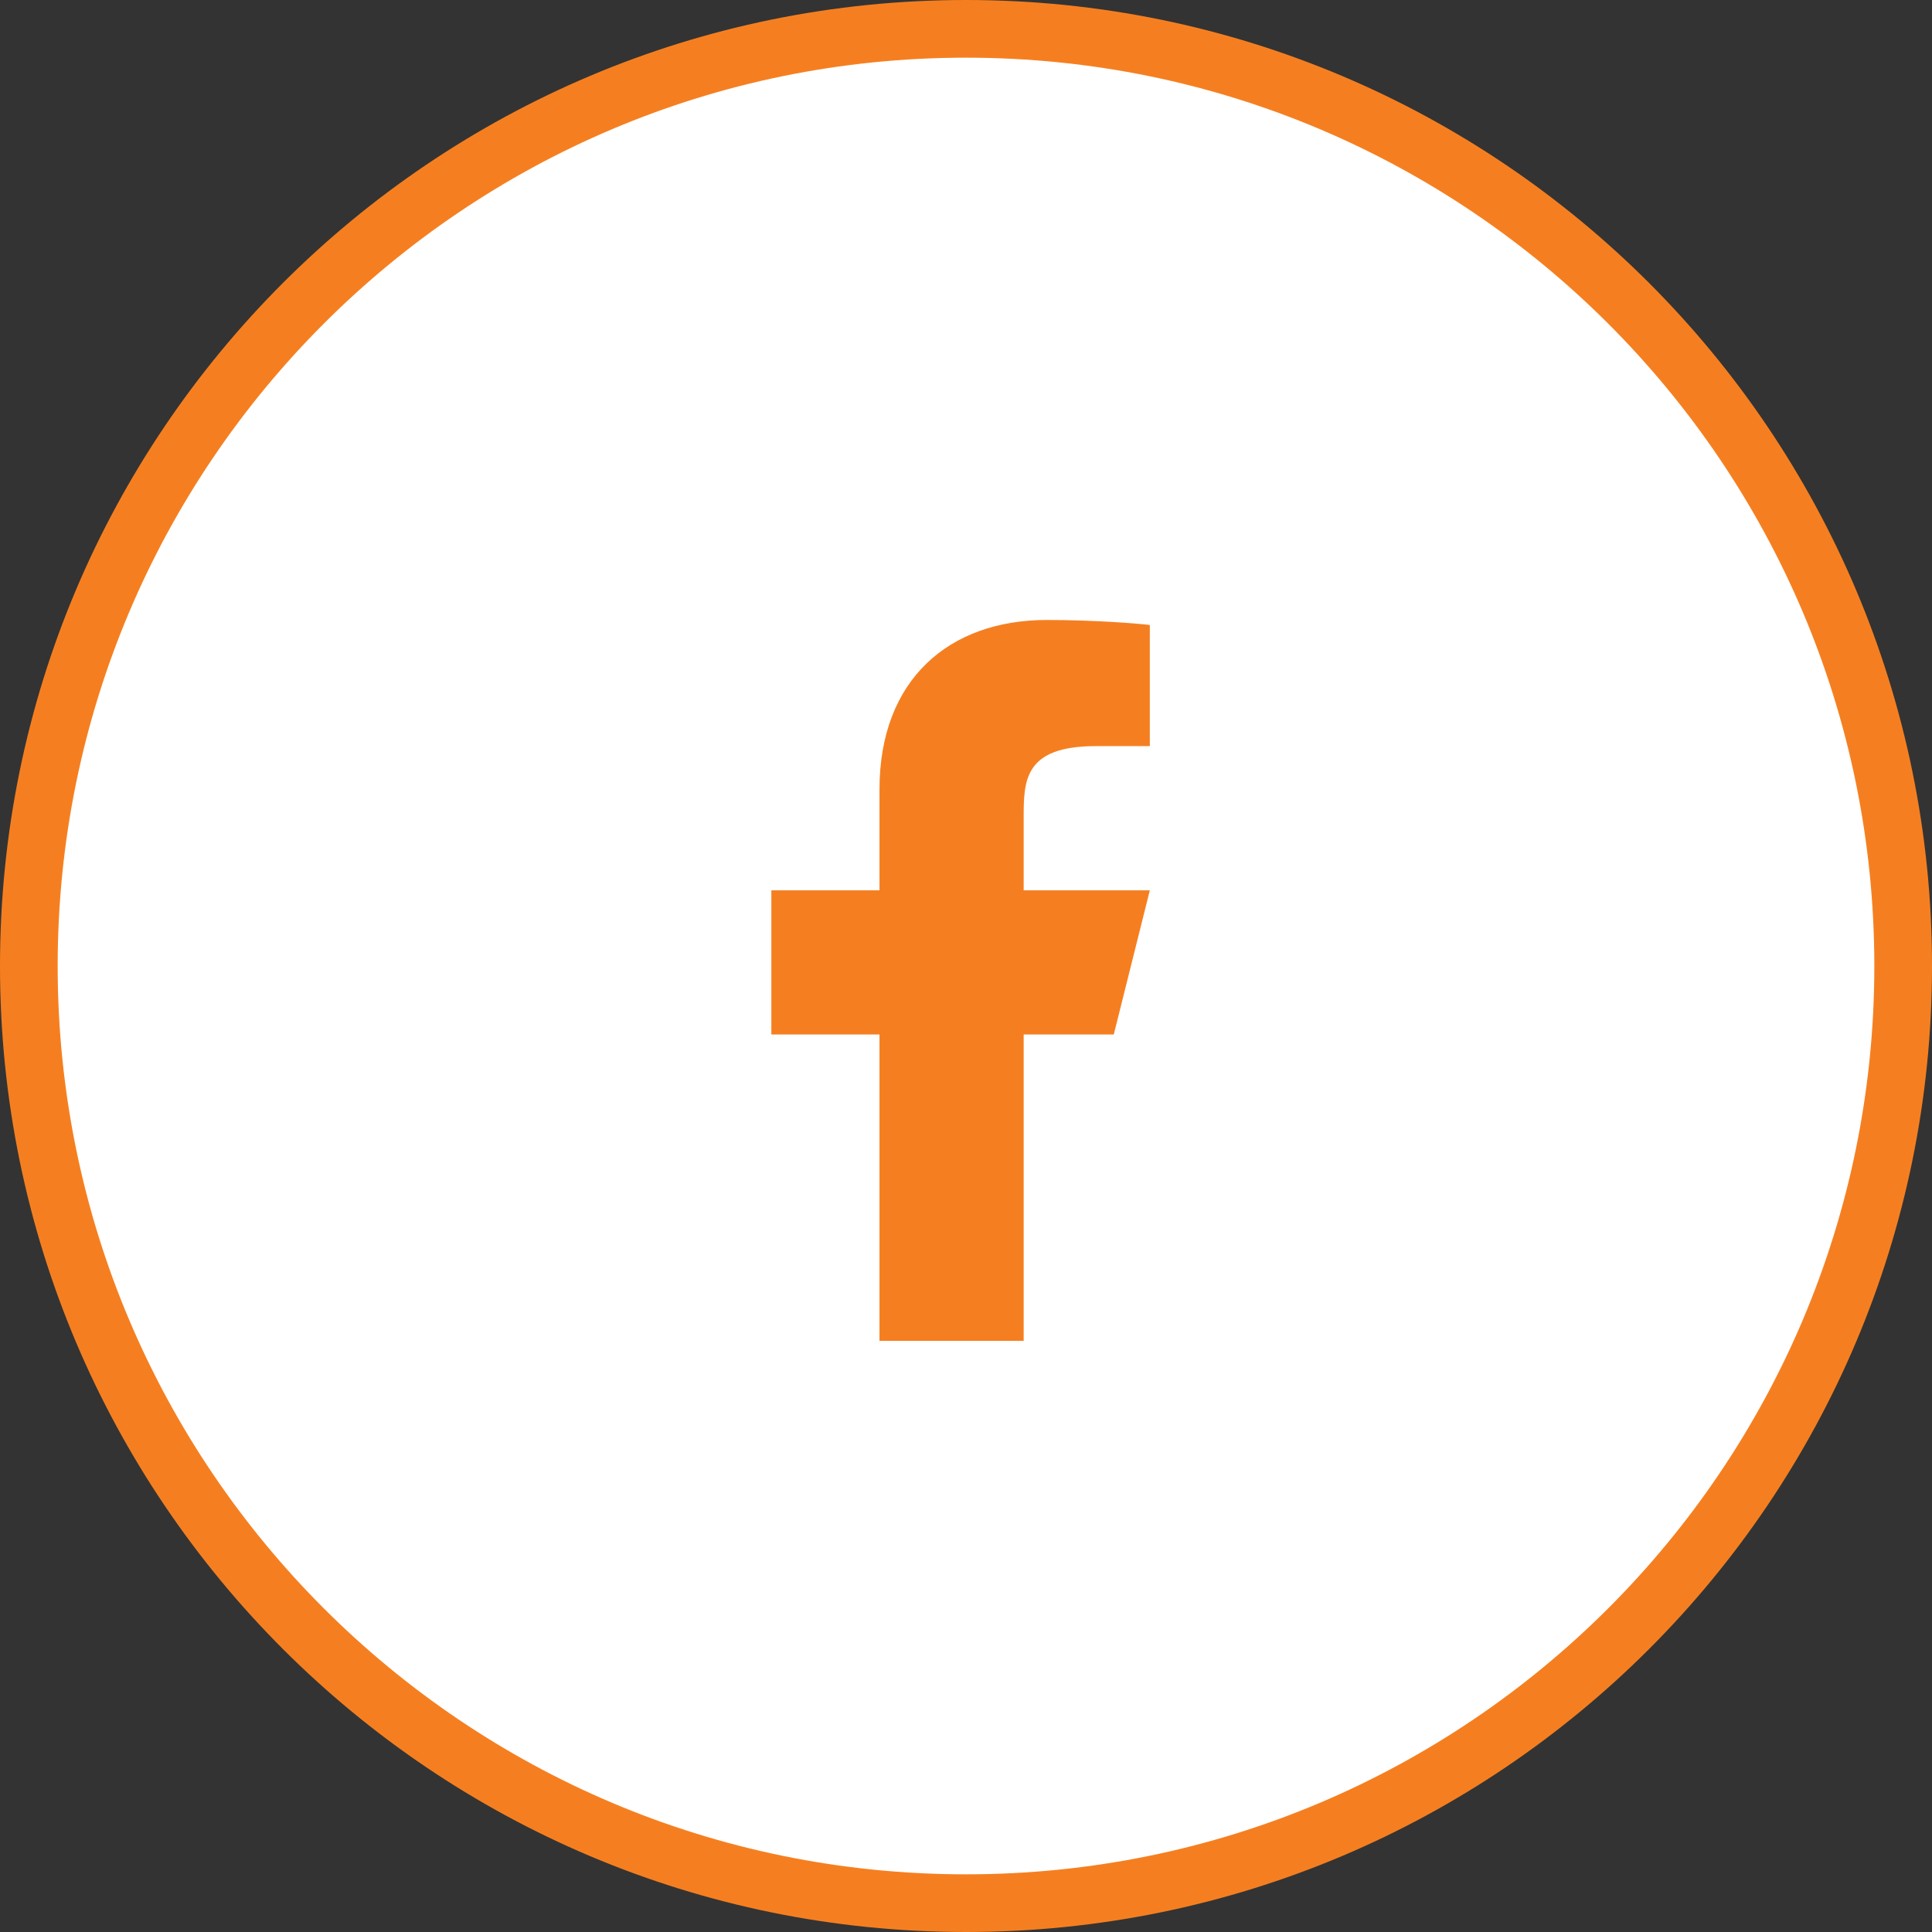 <svg width="67" height="67" viewBox="0 0 67 67" fill="none" xmlns="http://www.w3.org/2000/svg">
<rect x="0" y="0" width="67" height="67" fill="#333333" stroke="none"/>
<path d="M66 33.5C66 51.449 51.449 66 33.5 66C15.551 66 1 51.449 1 33.5C1 15.551 15.551 1 33.5 1C51.449 1 66 15.551 66 33.5Z" fill="white" stroke="#F57F20" stroke-width="2"/>
<path d="M35.5 35.875H38.625L39.875 30.875H35.5V28.375C35.5 27.087 35.5 25.875 38 25.875H39.875V21.675C39.468 21.621 37.929 21.5 36.304 21.5C32.91 21.5 30.5 23.571 30.5 27.375V30.875H26.75V35.875H30.5V46.5H35.5V35.875Z" fill="#F57F20"/>
</svg>
